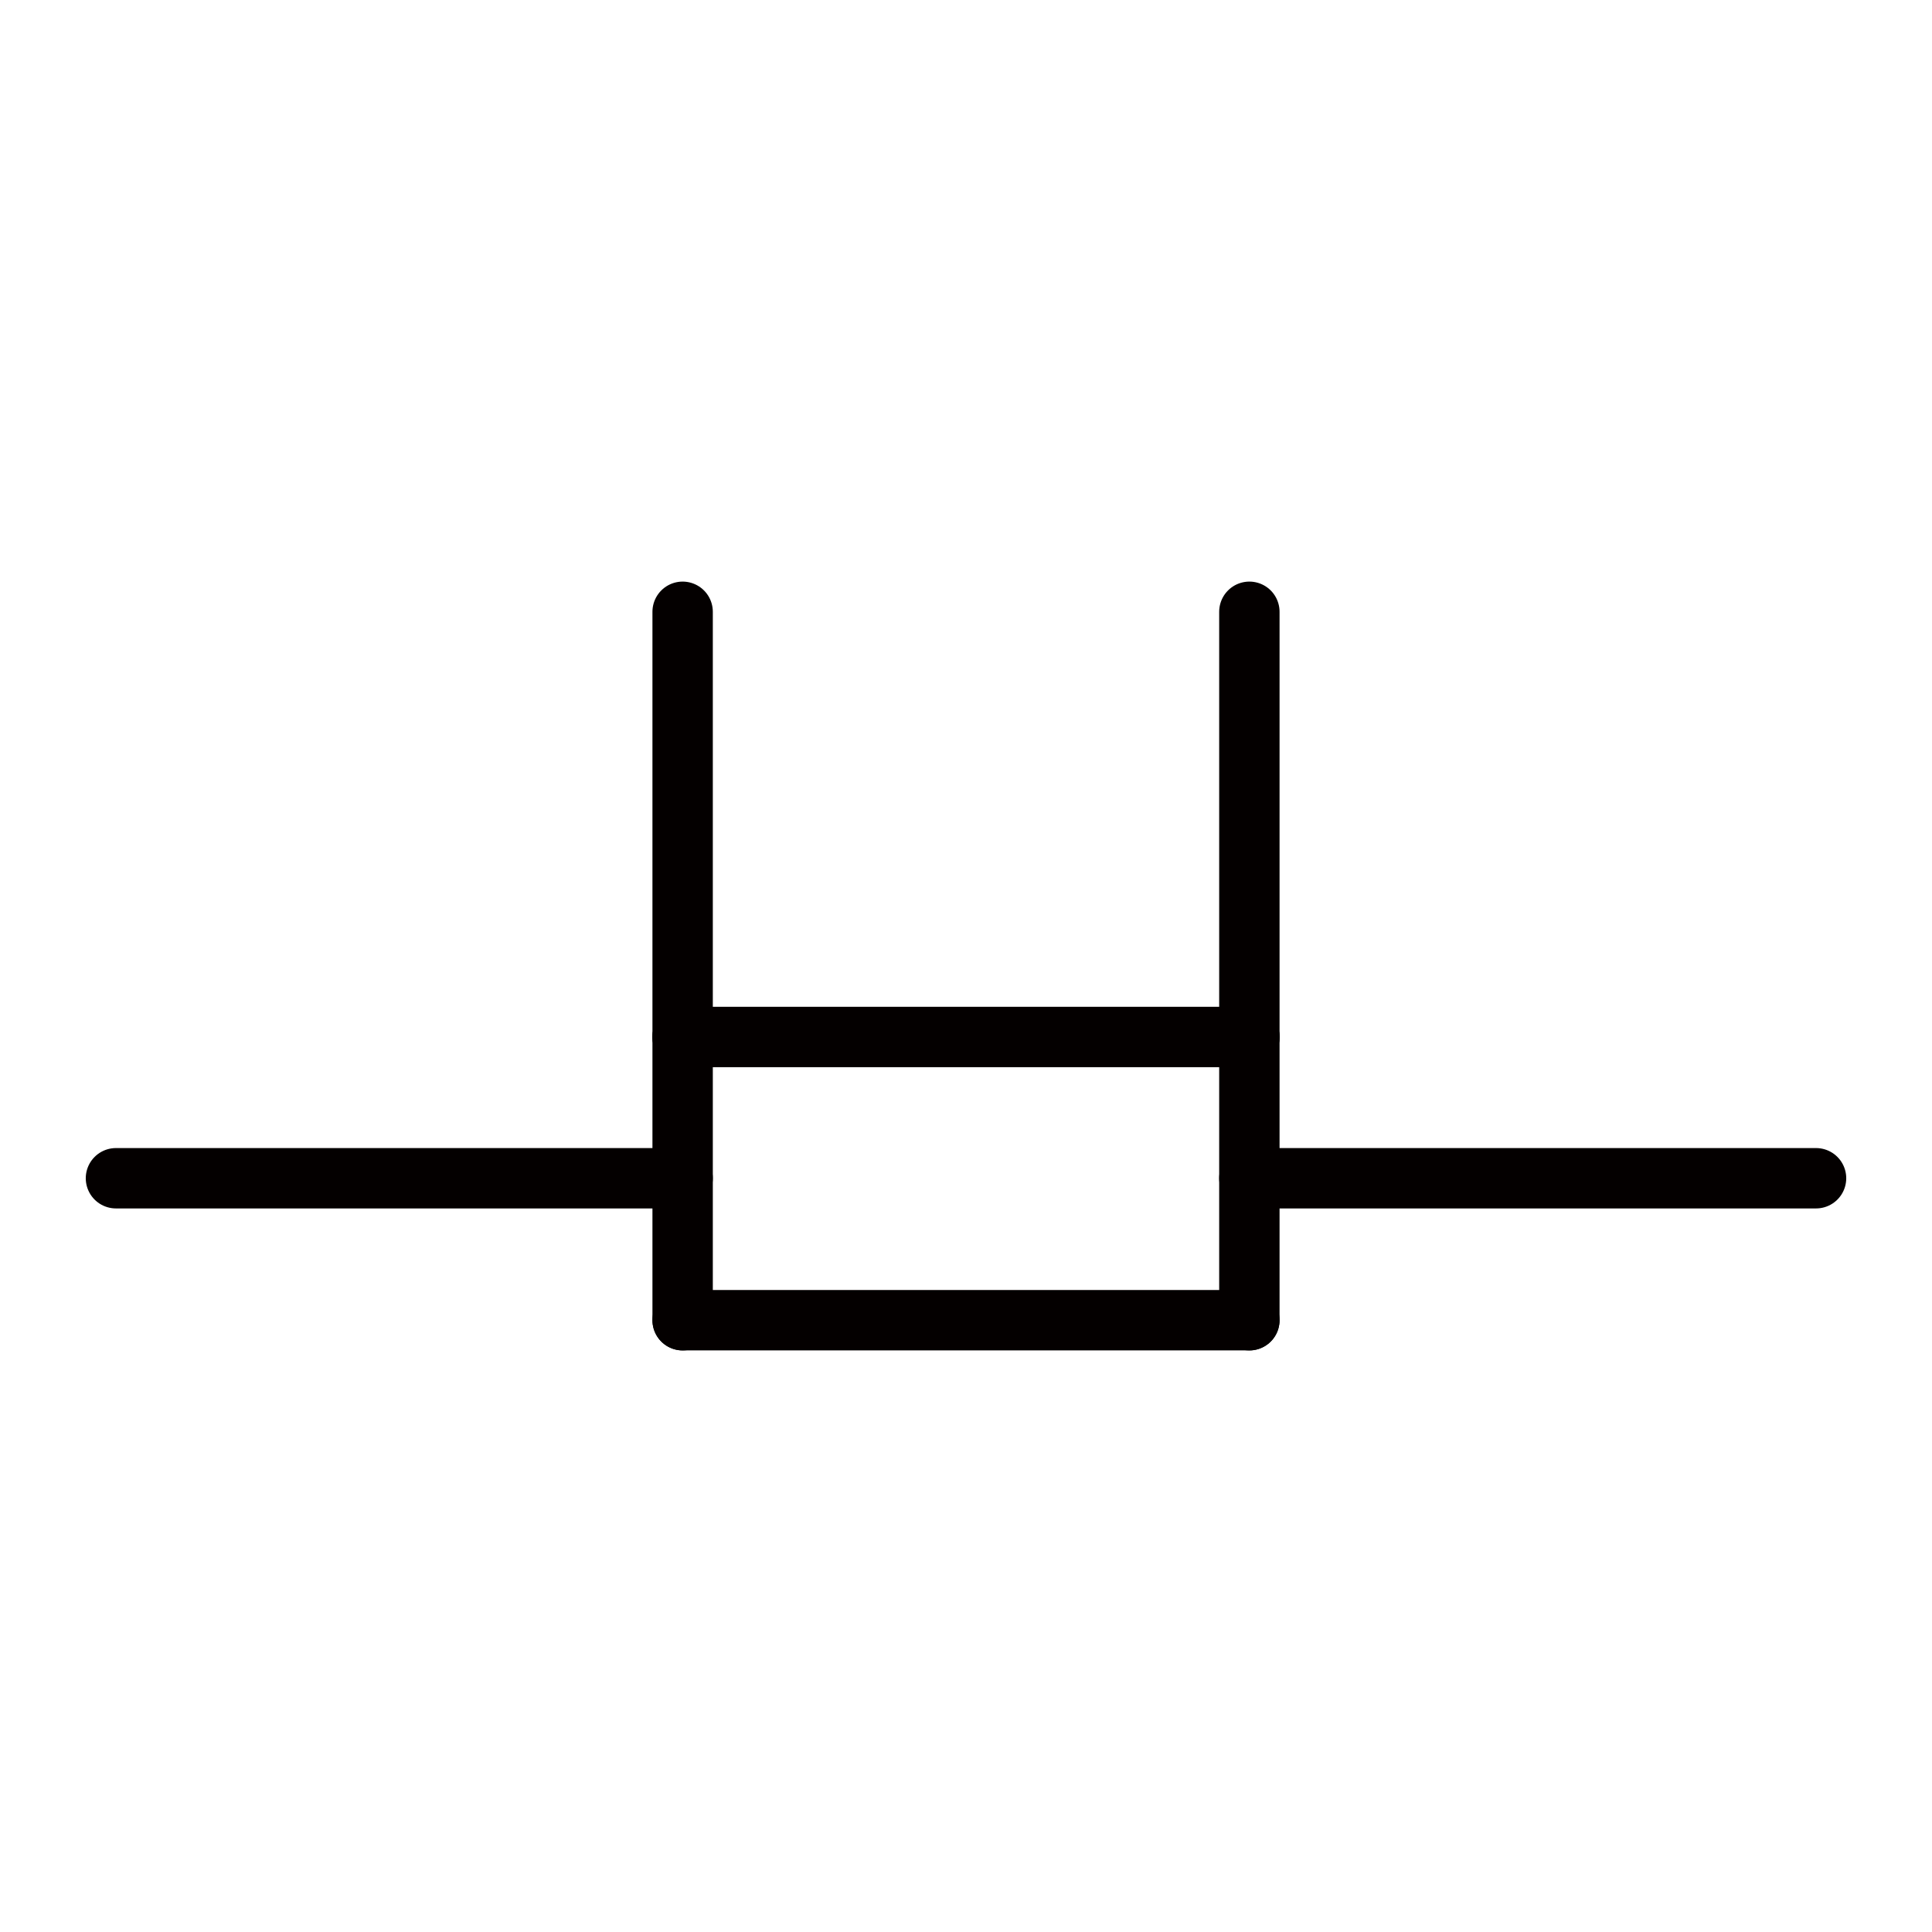  
<svg version="1.1" id="图层_1" xmlns:agg="http://www.example.com"
	 xmlns="http://www.w3.org/2000/svg" xmlns:xlink="http://www.w3.org/1999/xlink" x="0px" y="0px" width="64px" height="64px"
	 viewBox="0 0 64 64" enable-background="new 0 0 64 64" xml:space="preserve">
<g>
	
		<line fill="none" stroke="#040000" stroke-width="2" stroke-linecap="round" stroke-miterlimit="10" x1="41.387" y1="34.352" x2="41.387" y2="20.266"/>
	
		<line fill="none" stroke="#040000" stroke-width="2" stroke-linecap="round" stroke-miterlimit="10" x1="3.841" y1="39.031" x2="22.613" y2="39.031"/>
	
		<line fill="none" stroke="#040000" stroke-width="2" stroke-linecap="round" stroke-miterlimit="10" x1="41.387" y1="39.031" x2="60.159" y2="39.031"/>
	
		<line fill="none" stroke="#040000" stroke-width="2" stroke-linecap="round" stroke-miterlimit="10" x1="22.613" y1="34.352" x2="22.613" y2="20.266"/>
	
		<line fill="none" stroke="#040000" stroke-width="2" stroke-linecap="round" stroke-miterlimit="10" x1="22.613" y1="34.352" x2="41.387" y2="34.352"/>
	
		<line fill="none" stroke="#040000" stroke-width="2" stroke-linecap="round" stroke-miterlimit="10" x1="41.387" y1="34.352" x2="41.387" y2="43.734"/>
	
		<line fill="none" stroke="#040000" stroke-width="2" stroke-linecap="round" stroke-miterlimit="10" x1="41.387" y1="43.734" x2="22.613" y2="43.734"/>
	
		<line fill="none" stroke="#040000" stroke-width="2" stroke-linecap="round" stroke-miterlimit="10" x1="22.613" y1="43.734" x2="22.613" y2="34.352"/>
</g>
</svg>
